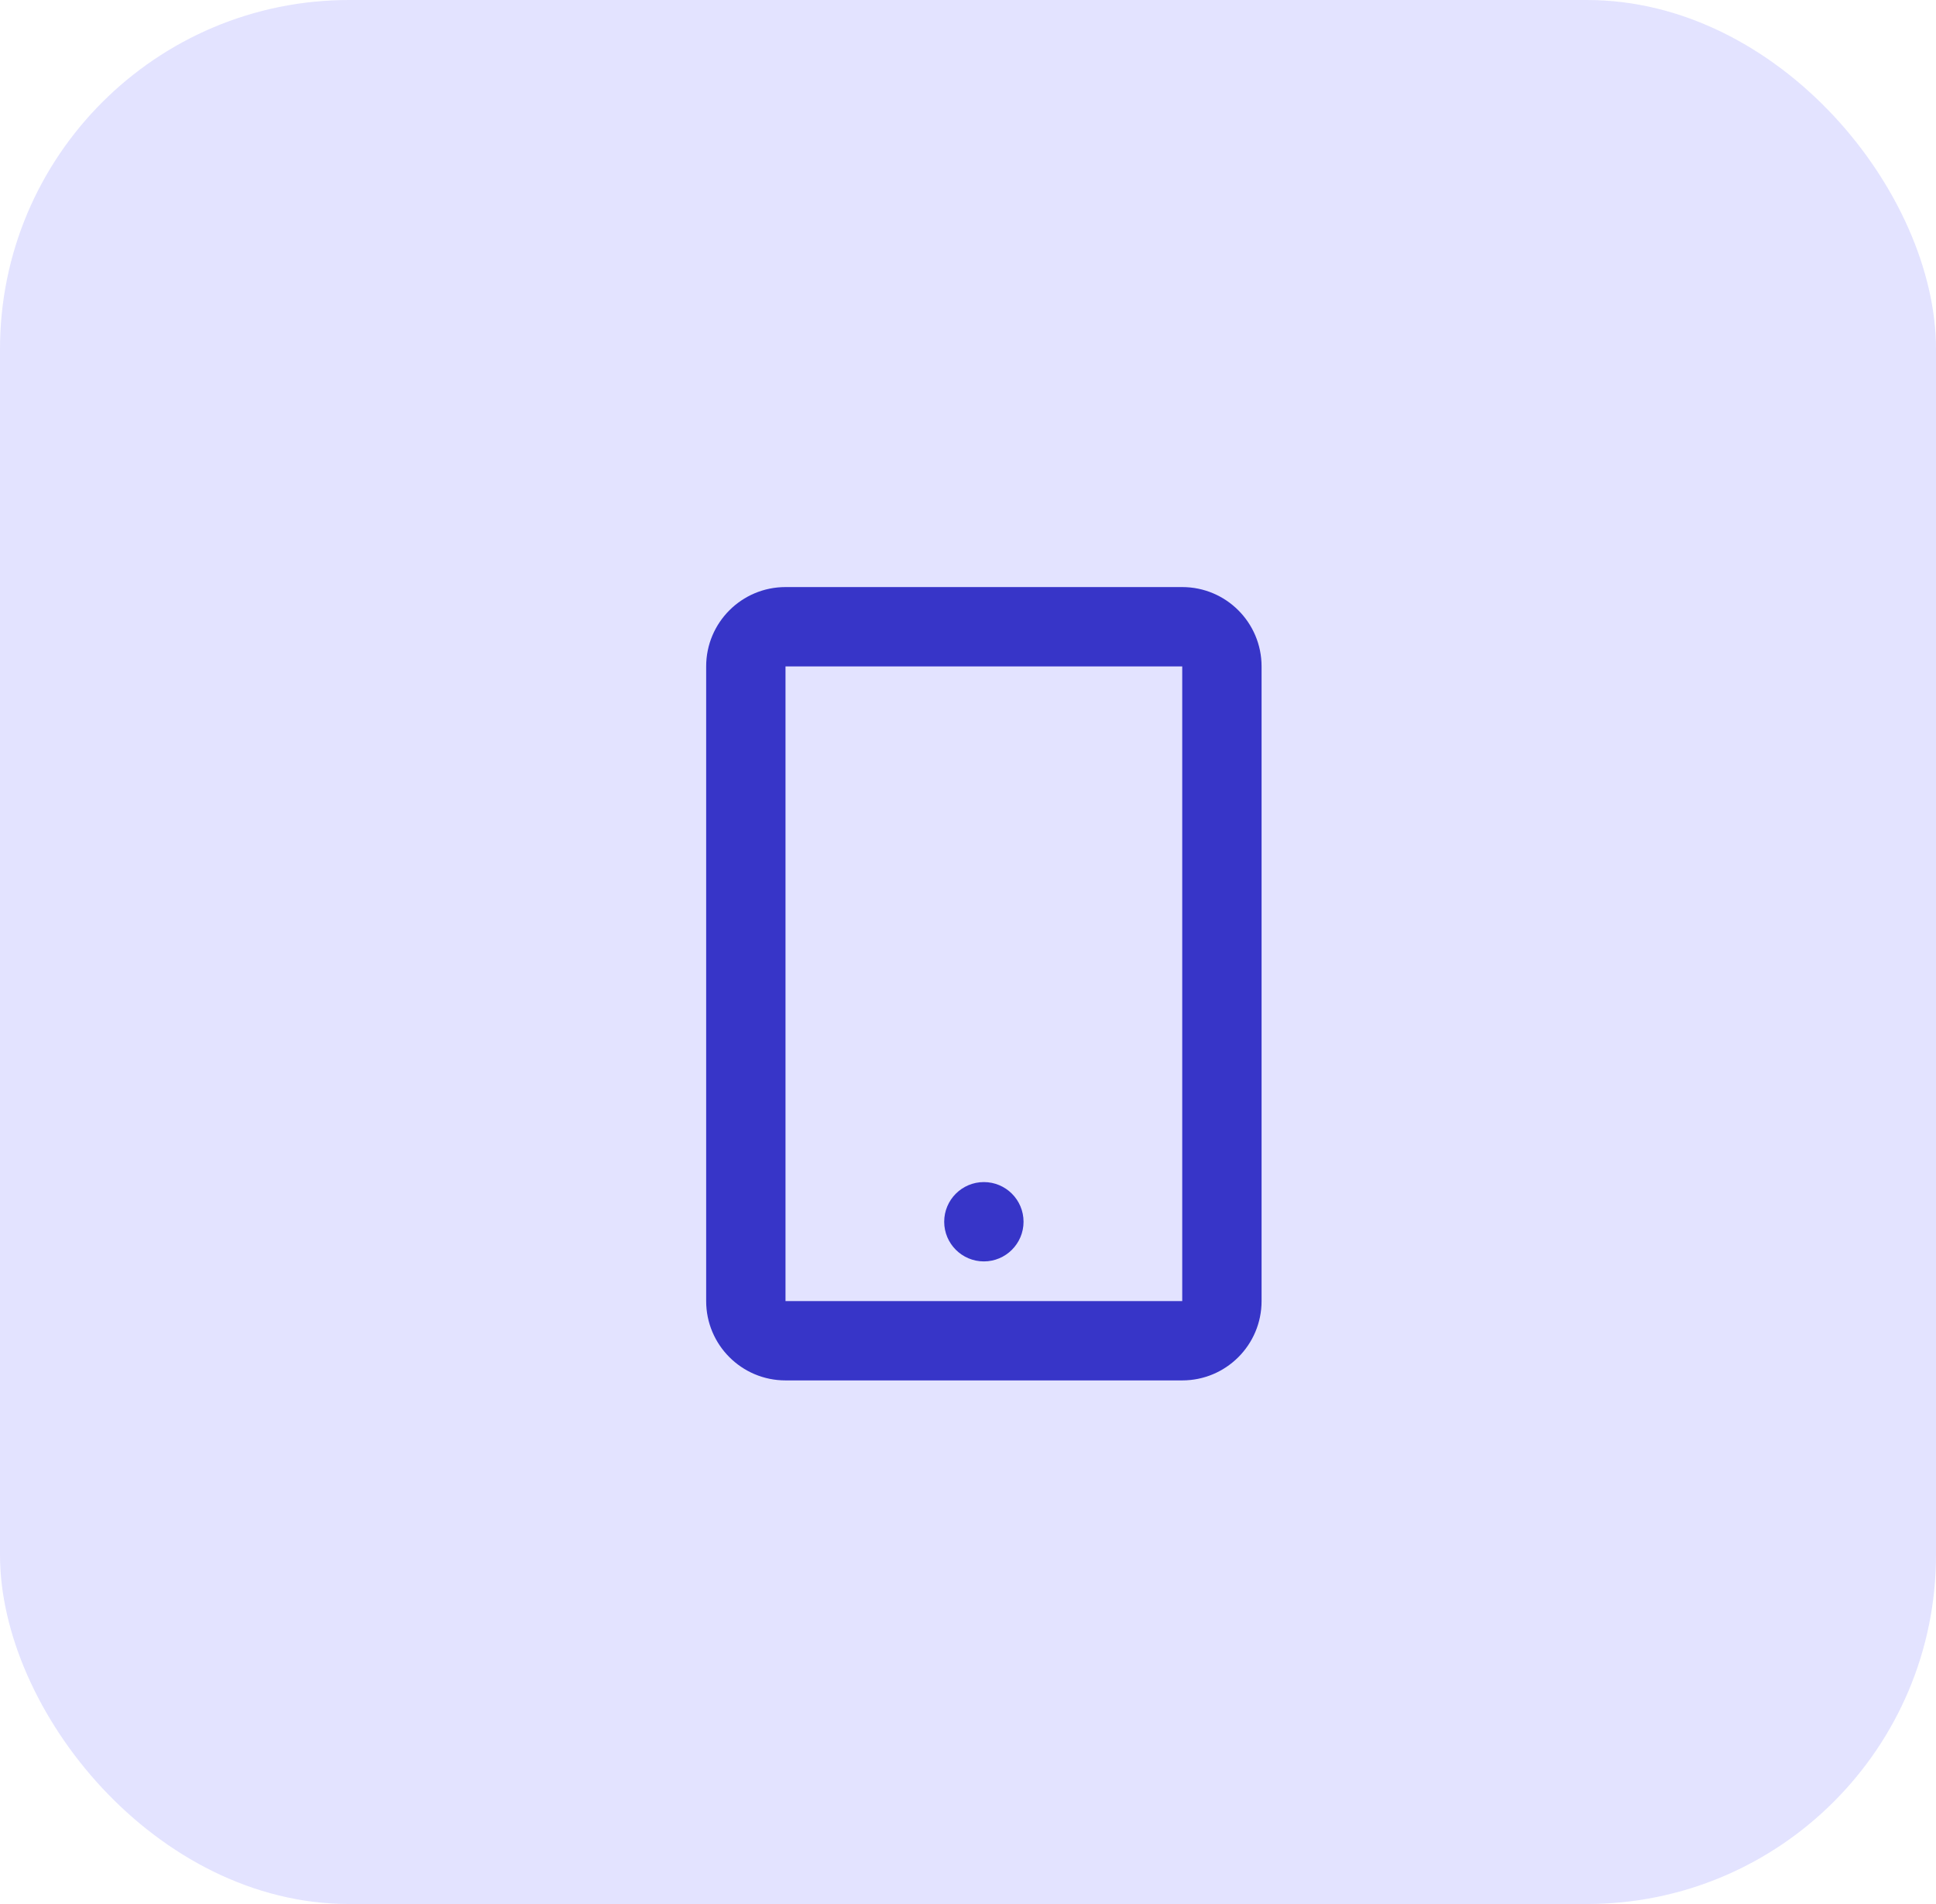 <svg width="61" height="60" viewBox="0 0 61 60" fill="none" xmlns="http://www.w3.org/2000/svg">
<rect width="61" height="60" rx="11" fill="#E3E3FF"/>
<path fill-rule="evenodd" clip-rule="evenodd" d="M24.75 18.5H37.25C38.631 18.5 39.75 19.619 39.75 21V41C39.75 42.381 38.631 43.5 37.25 43.5H24.75C23.369 43.5 22.25 42.381 22.25 41V21C22.25 19.619 23.369 18.5 24.75 18.5ZM24.75 21V41H37.25V21H24.75ZM32.25 38.5C32.25 39.19 31.69 39.75 31 39.75C30.31 39.75 29.75 39.19 29.75 38.5C29.75 37.81 30.31 37.25 31 37.25C31.69 37.25 32.25 37.81 32.25 38.5Z" fill="#3735C8"/>
</svg>

